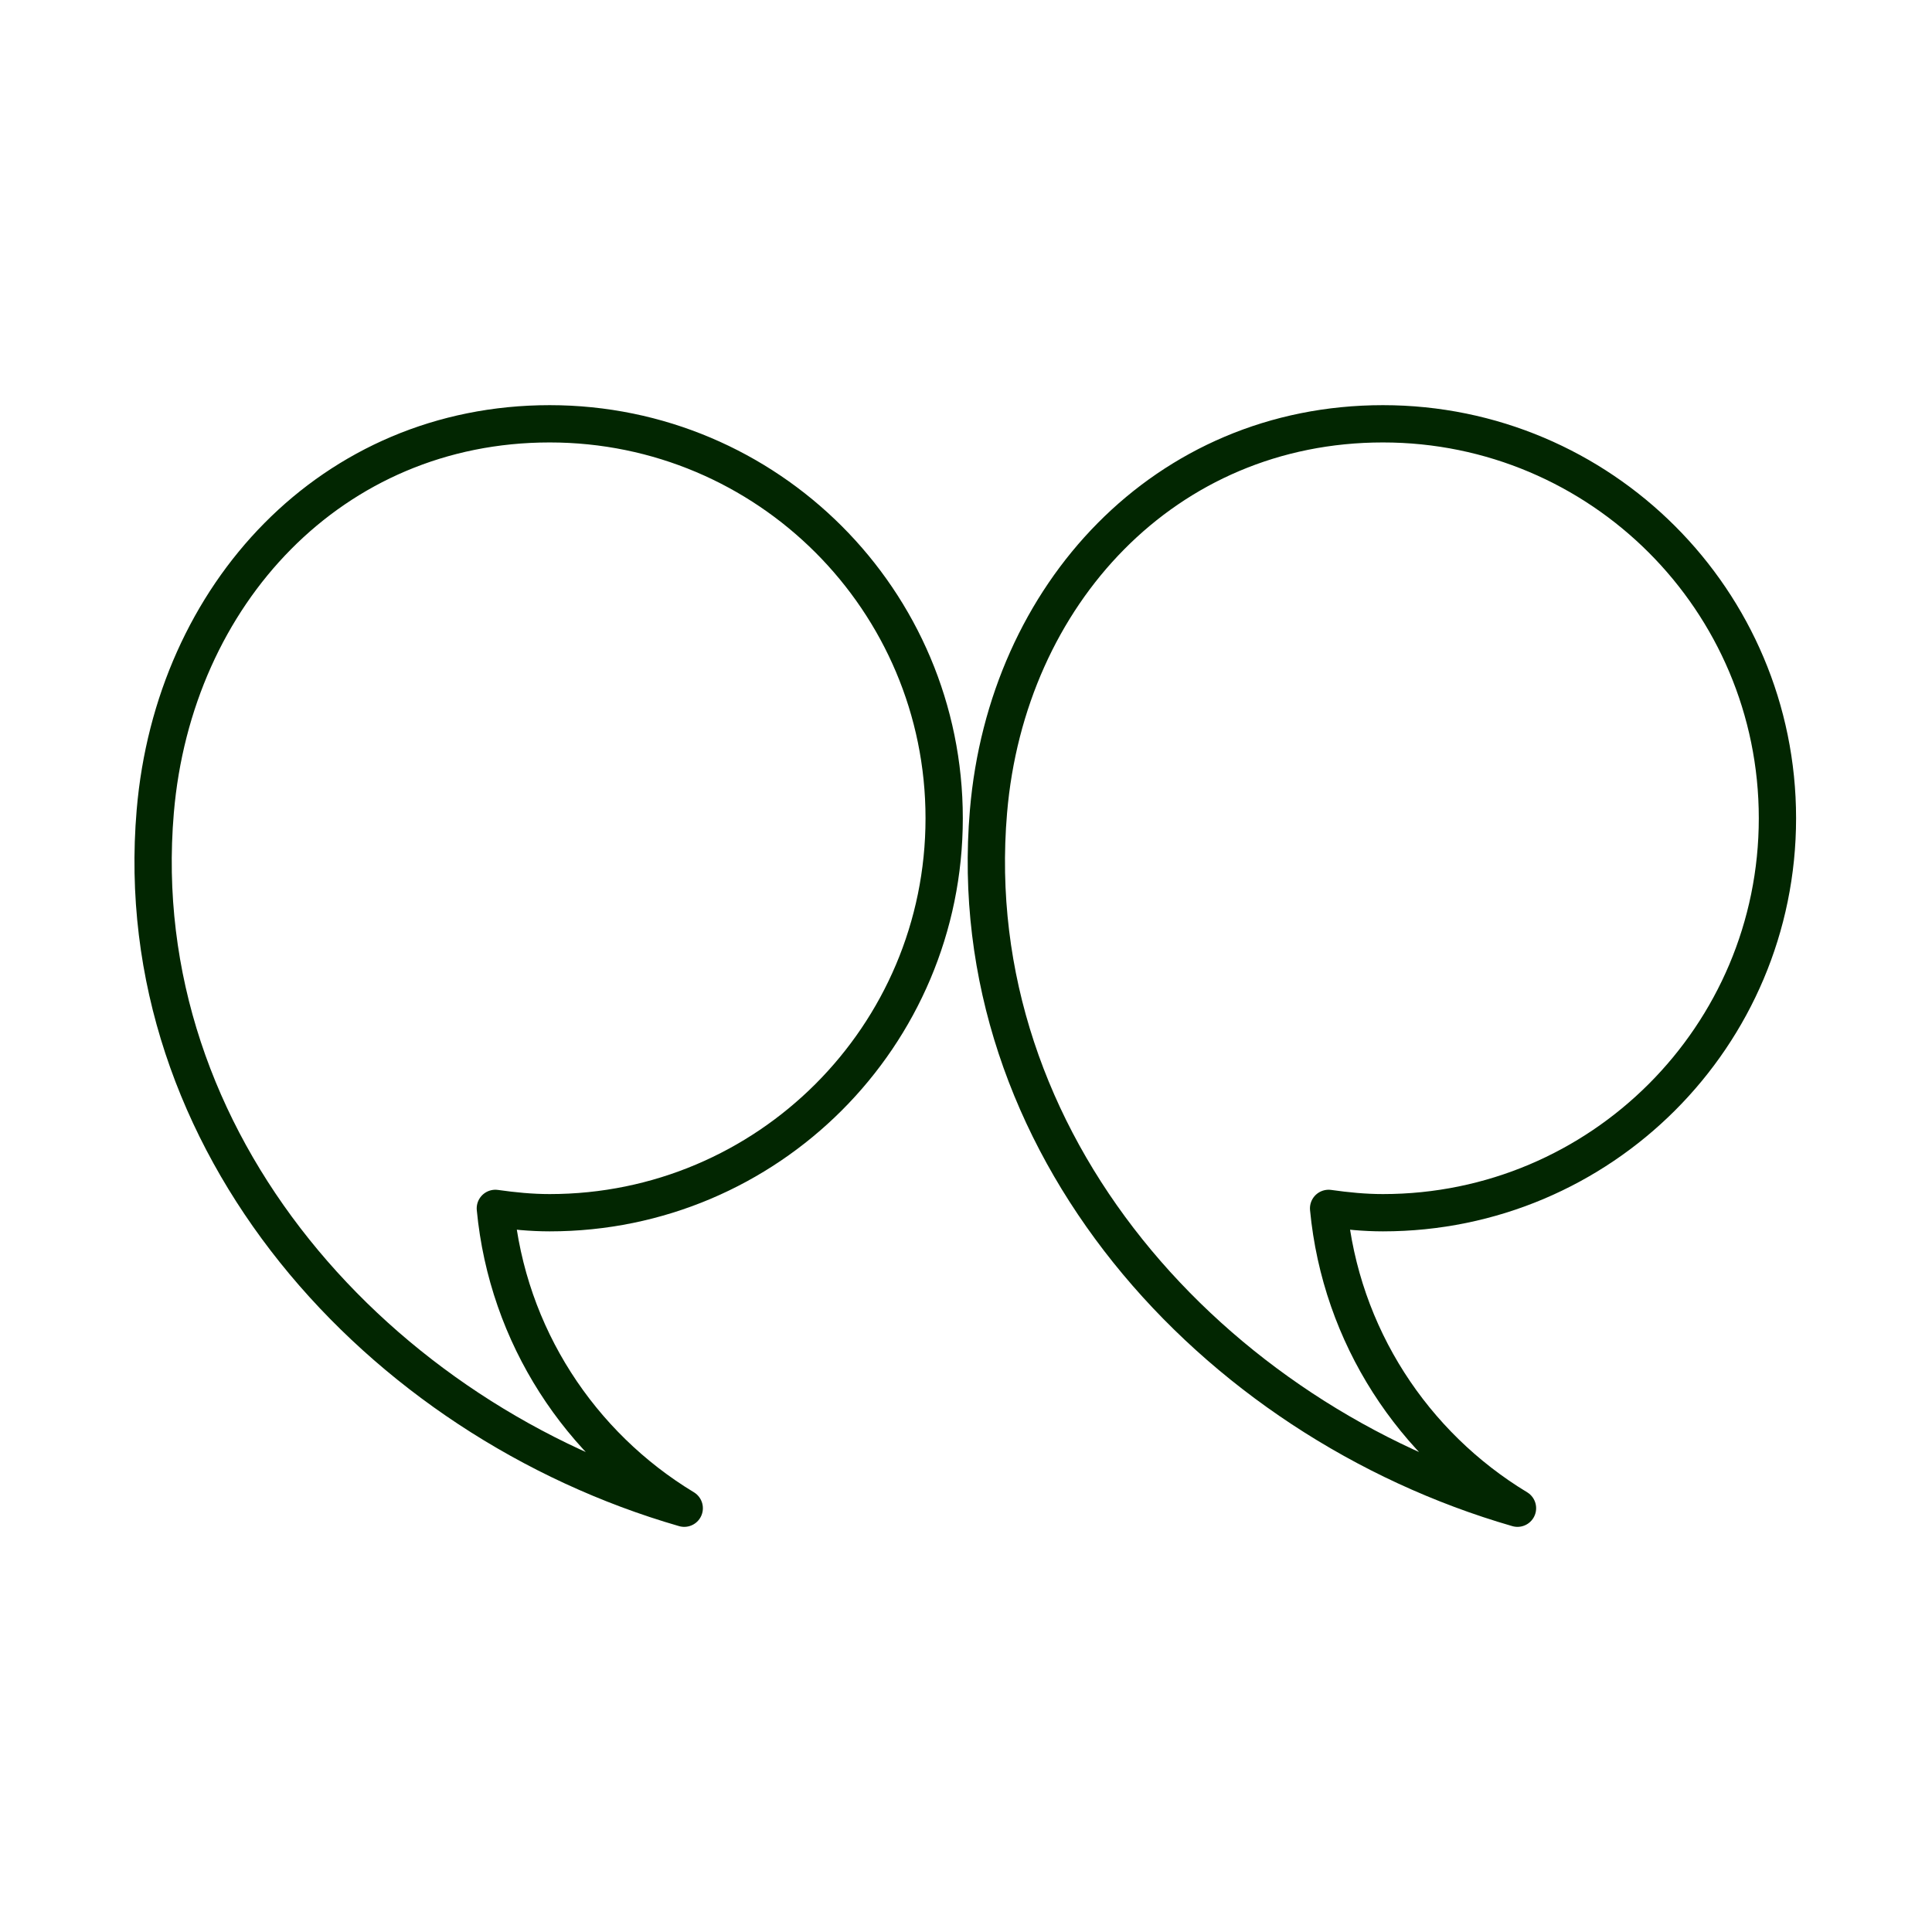 <?xml version="1.0" encoding="UTF-8" standalone="no"?><!DOCTYPE svg PUBLIC "-//W3C//DTD SVG 1.1//EN" "http://www.w3.org/Graphics/SVG/1.1/DTD/svg11.dtd"><svg width="100%" height="100%" viewBox="0 0 100 100" version="1.1" xmlns="http://www.w3.org/2000/svg" xmlns:xlink="http://www.w3.org/1999/xlink" xml:space="preserve" xmlns:serif="http://www.serif.com/" style="fill-rule:evenodd;clip-rule:evenodd;stroke-linejoin:round;stroke-miterlimit:1.414;"><g><path d="M48.87,42.353c0,-11.276 -9.14,-20.417 -20.417,-20.417c-11.277,0 -19.462,8.826 -20.417,20.062c-1.458,17.145 11.567,31.5 27.38,36.067c-5.39,-3.259 -9.15,-8.927 -9.777,-15.519c0.923,0.131 1.857,0.224 2.814,0.224c11.277,0 20.417,-9.14 20.417,-20.417Z" style="fill:none;stroke:#022601;stroke-width:1.93px;"/><path d="M92,42.353c0,-11.276 -9.14,-20.417 -20.418,-20.417c-11.276,0 -19.462,8.826 -20.418,20.062c-1.458,17.145 11.567,31.5 27.381,36.067c-5.39,-3.259 -9.149,-8.927 -9.777,-15.519c0.923,0.131 1.858,0.224 2.814,0.224c11.278,0 20.418,-9.14 20.418,-20.417Z" style="fill:none;stroke:#022601;stroke-width:1.93px;"/></g></svg>